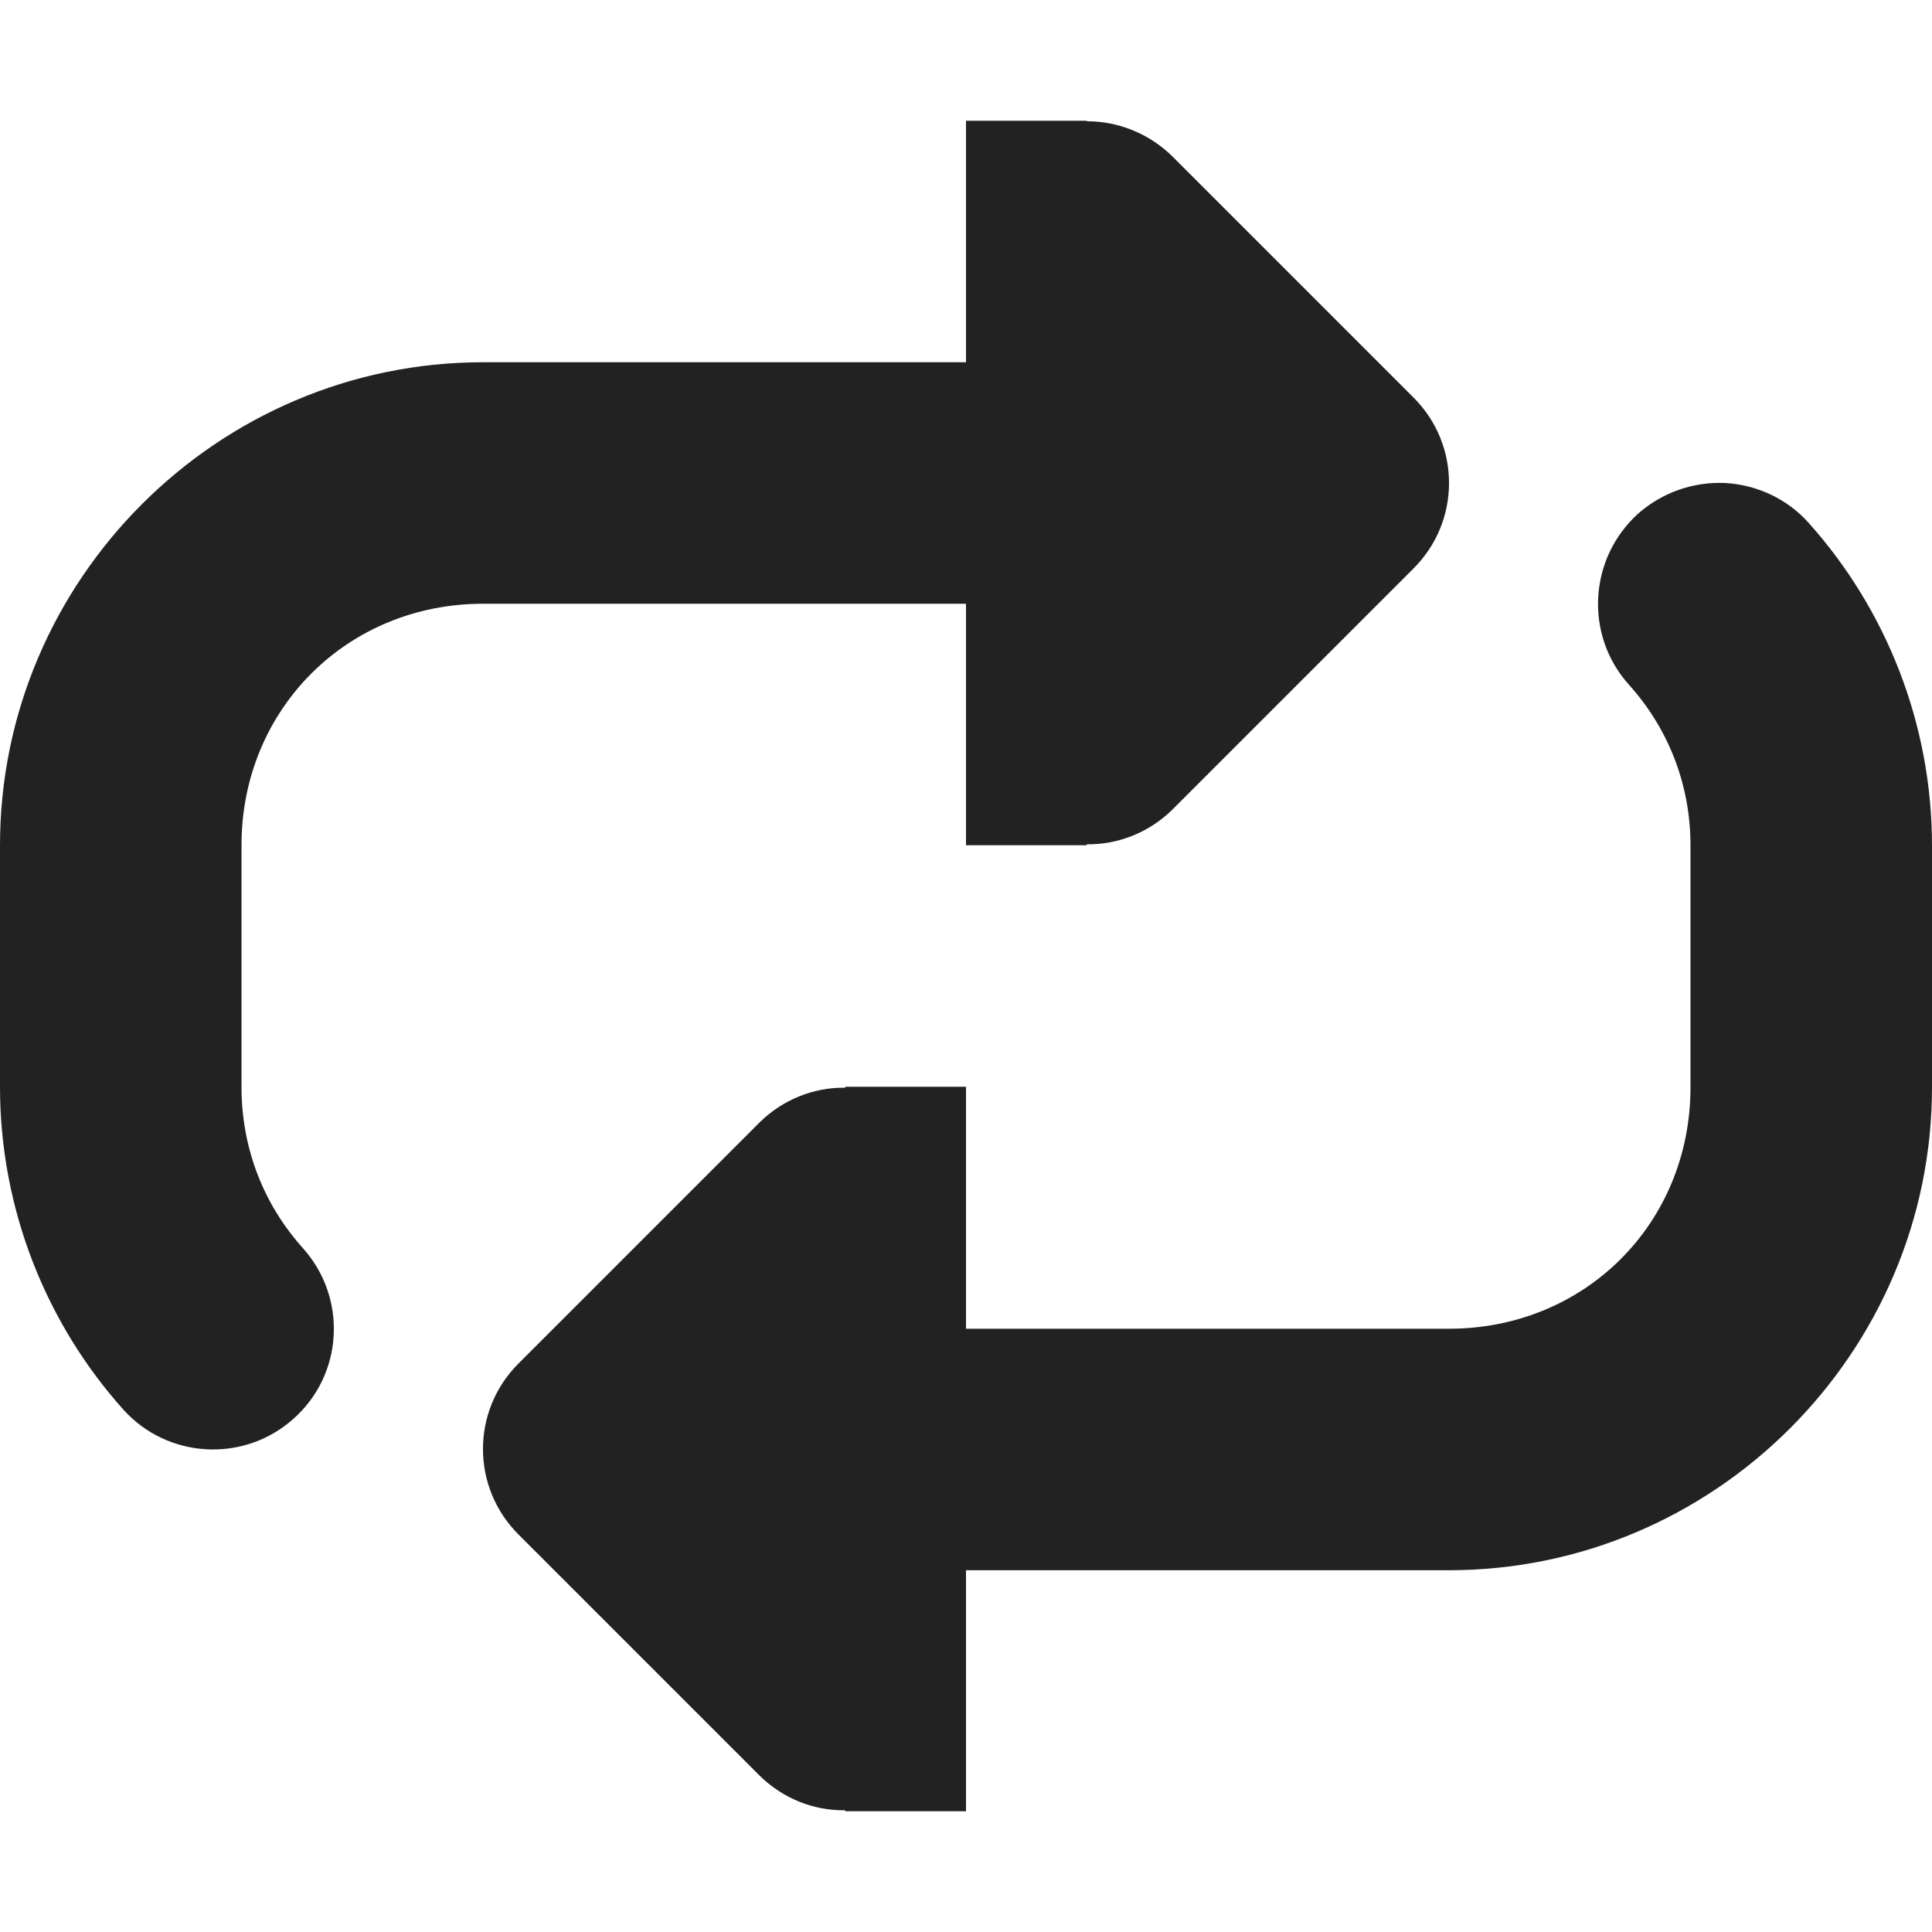 <?xml version="1.0" encoding="UTF-8"?>
<svg height="16px" viewBox="0 0 16 16" width="16px" xmlns="http://www.w3.org/2000/svg">
    <path d="m 8 1 v 2 h -4 c -2.199 0 -4 1.801 -4 4 v 2 c 0 1.02 0.387 1.965 1.02 2.672 c 0.367 0.41 1 0.445 1.41 0.078 c 0.414 -0.367 0.449 -1 0.078 -1.414 c -0.316 -0.352 -0.508 -0.812 -0.508 -1.336 v -2 c 0 -1.125 0.875 -2 2 -2 h 4 v 2 h 1 v -0.008 c 0.266 0.004 0.52 -0.102 0.707 -0.285 l 2 -2 c 0.391 -0.391 0.391 -1.023 0 -1.414 l -2 -2 c -0.188 -0.184 -0.441 -0.289 -0.707 -0.289 v -0.004 z m 6.289 3 c -0.266 -0.012 -0.523 0.078 -0.723 0.254 c -0.41 0.371 -0.445 1.004 -0.078 1.414 c 0.32 0.355 0.512 0.816 0.512 1.336 v 2 c 0 1.129 -0.875 2 -2 2 h -4 v -2.004 h -1 v 0.008 c -0.266 -0.004 -0.52 0.102 -0.707 0.285 l -2 2 c -0.391 0.391 -0.391 1.023 0 1.414 l 2 2 c 0.188 0.184 0.441 0.289 0.707 0.285 v 0.008 h 1 v -1.996 h 4 c 2.199 0 4 -1.801 4 -4 v -2 c 0 -1.02 -0.387 -1.965 -1.02 -2.672 c -0.176 -0.199 -0.426 -0.316 -0.691 -0.332 z m 0 0" fill="#222222"/>
</svg>

